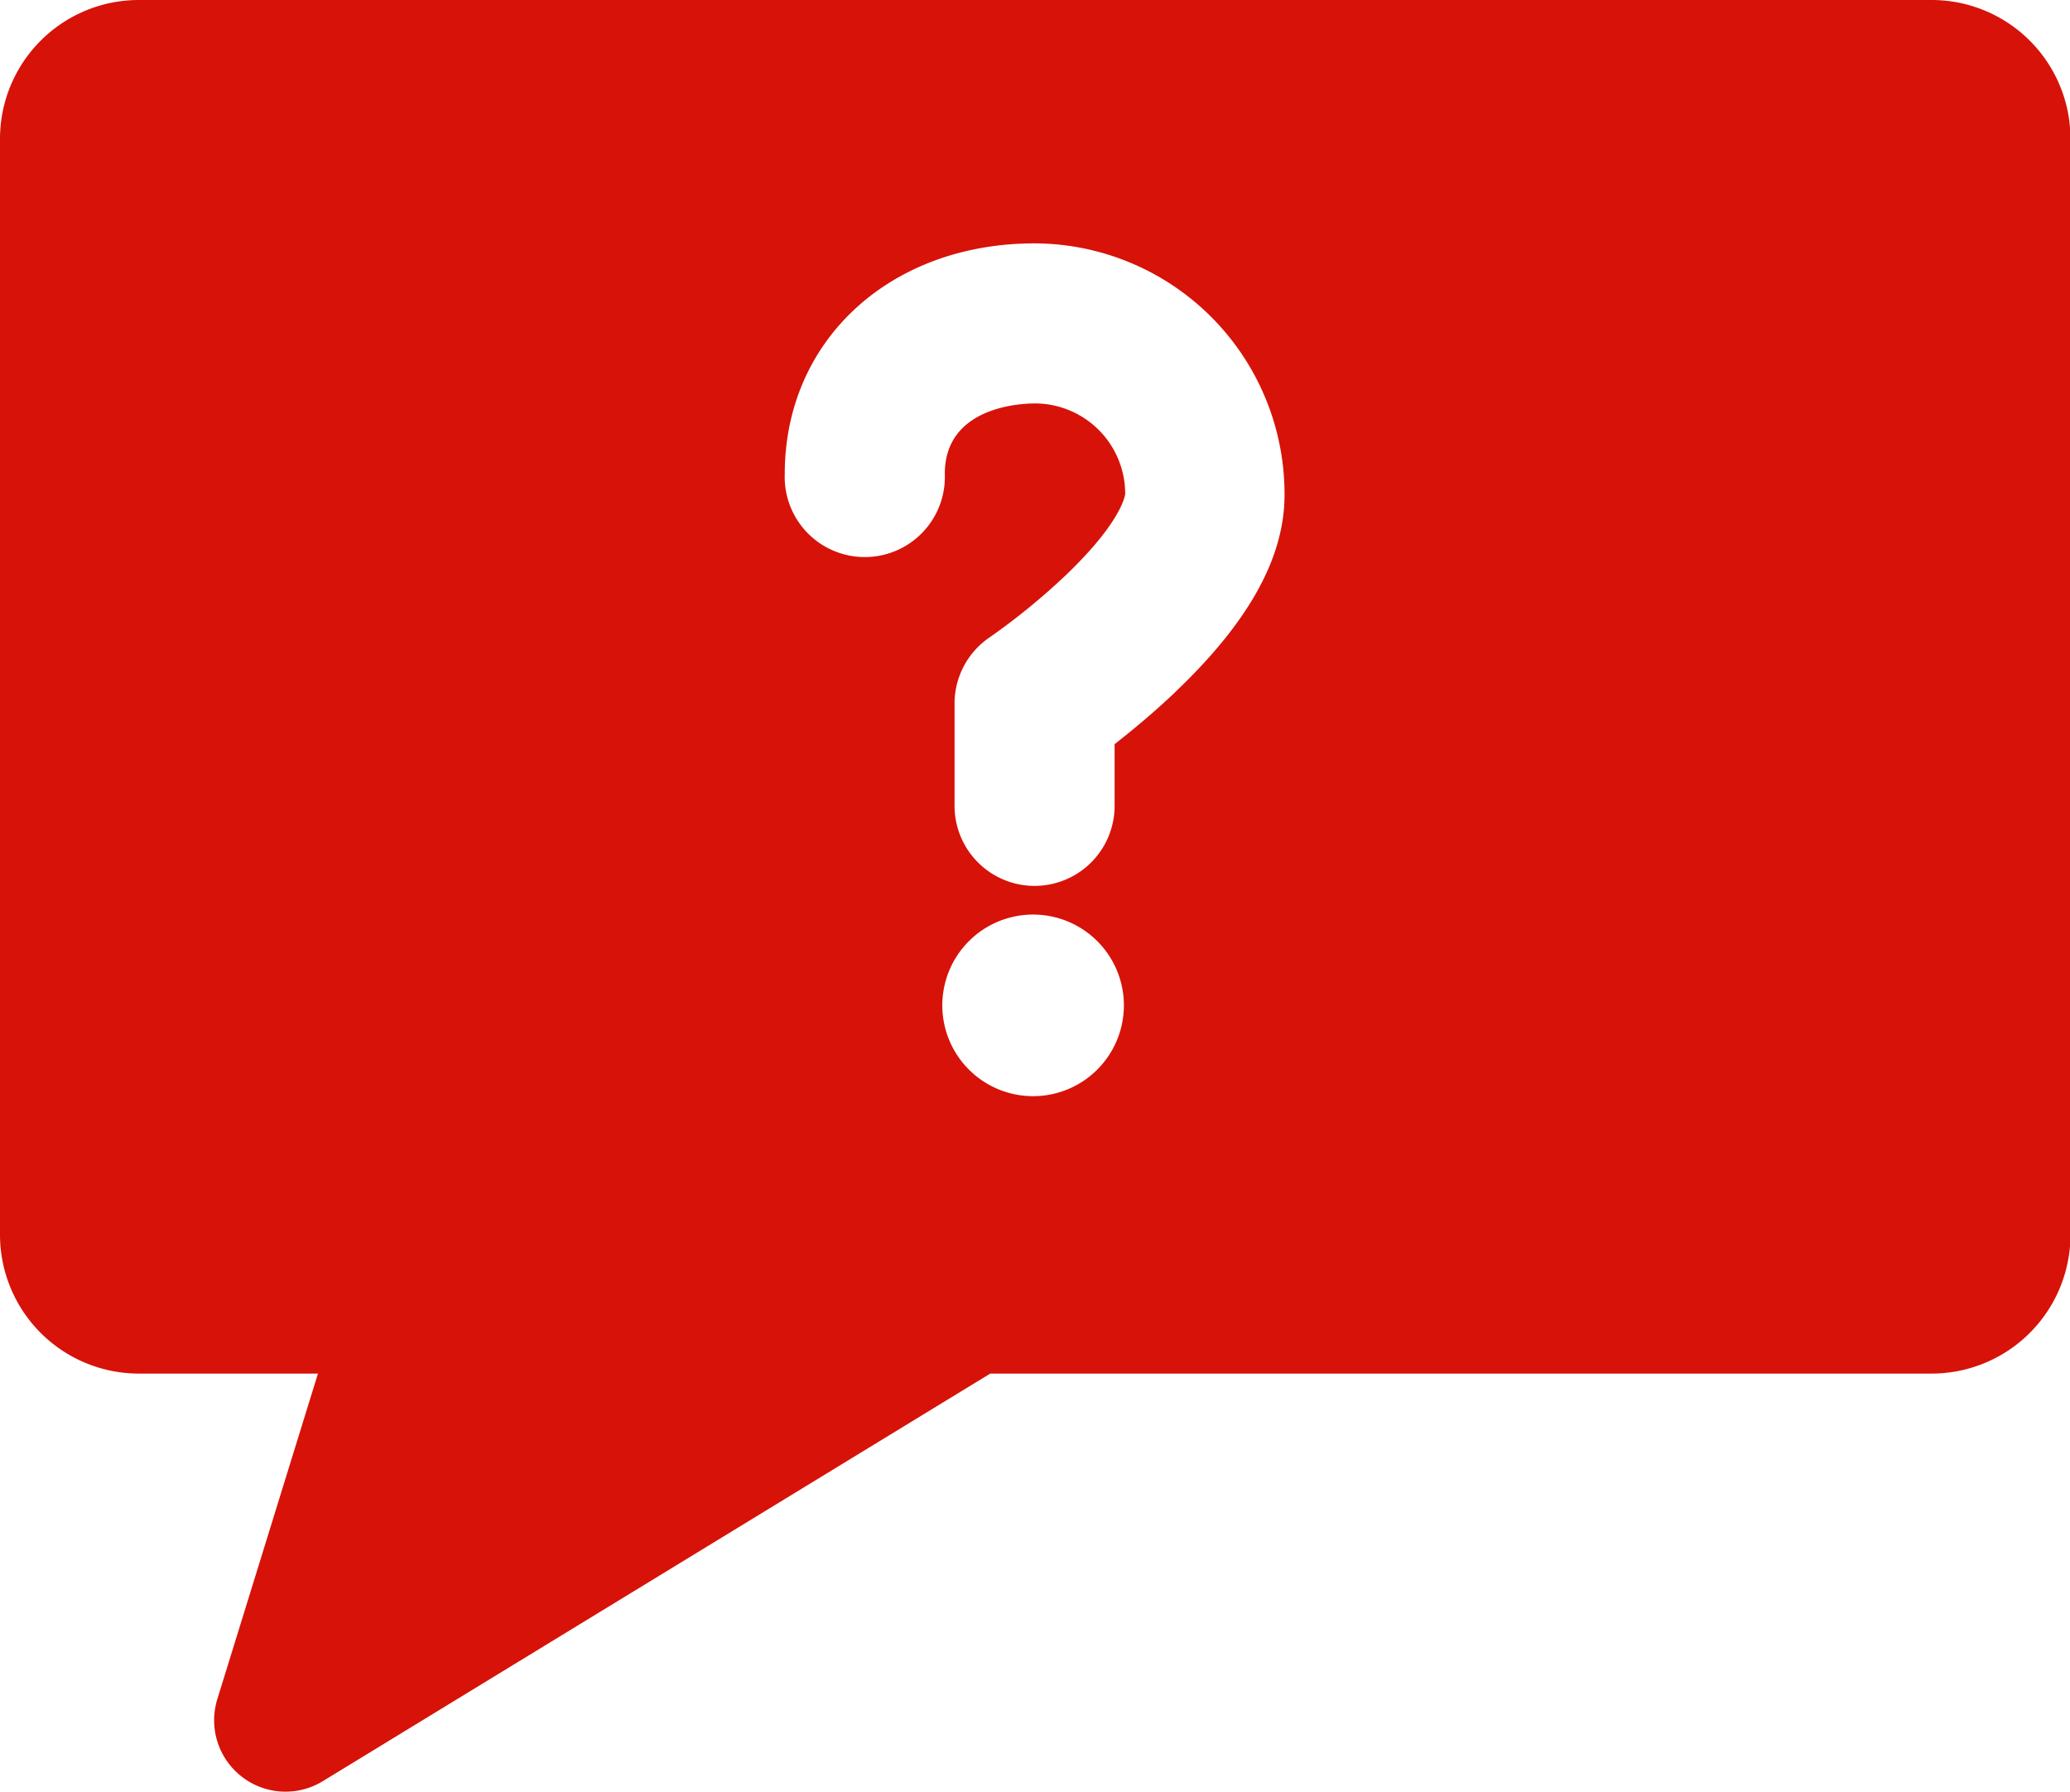 <svg xmlns="http://www.w3.org/2000/svg" viewBox="0 0 173.96 150.56"><defs><style>.cls-1{fill:#d71208;}</style></defs><title>q-icon</title><g id="圖層_2" data-name="圖層 2"><g id="圖層_1-2" data-name="圖層 1"><path class="cls-1" d="M162.3,0H11.66A11.67,11.67,0,0,0,0,11.66v92.1a11.67,11.67,0,0,0,11.66,11.66H26.72l-8.46,27.37a6,6,0,0,0,8.85,6.89l56.11-34.26H162.3A11.67,11.67,0,0,0,174,103.76V11.66A11.67,11.67,0,0,0,162.3,0ZM86.82,92.11a7.63,7.63,0,1,1,7.63-7.63A7.63,7.63,0,0,1,86.82,92.11Zm12-34c-1.85,1.76-3.69,3.28-5.15,4.42l0,5.33a6.73,6.73,0,0,1-6.72,6.58H86.8a6.73,6.73,0,0,1-6.58-6.87l0-8.63a6.73,6.73,0,0,1,3-5.42,56.27,56.27,0,0,0,6.34-5.18c4.83-4.62,5-6.83,5-6.85A7.6,7.6,0,0,0,87,33.9c-1.27,0-7.6.29-7.6,5.92a6.73,6.73,0,1,1-13.45,0c0-11.23,8.85-19.37,21-19.37a21.07,21.07,0,0,1,21,21C108,46.77,105,52.21,98.78,58.14Z"/></g></g></svg>